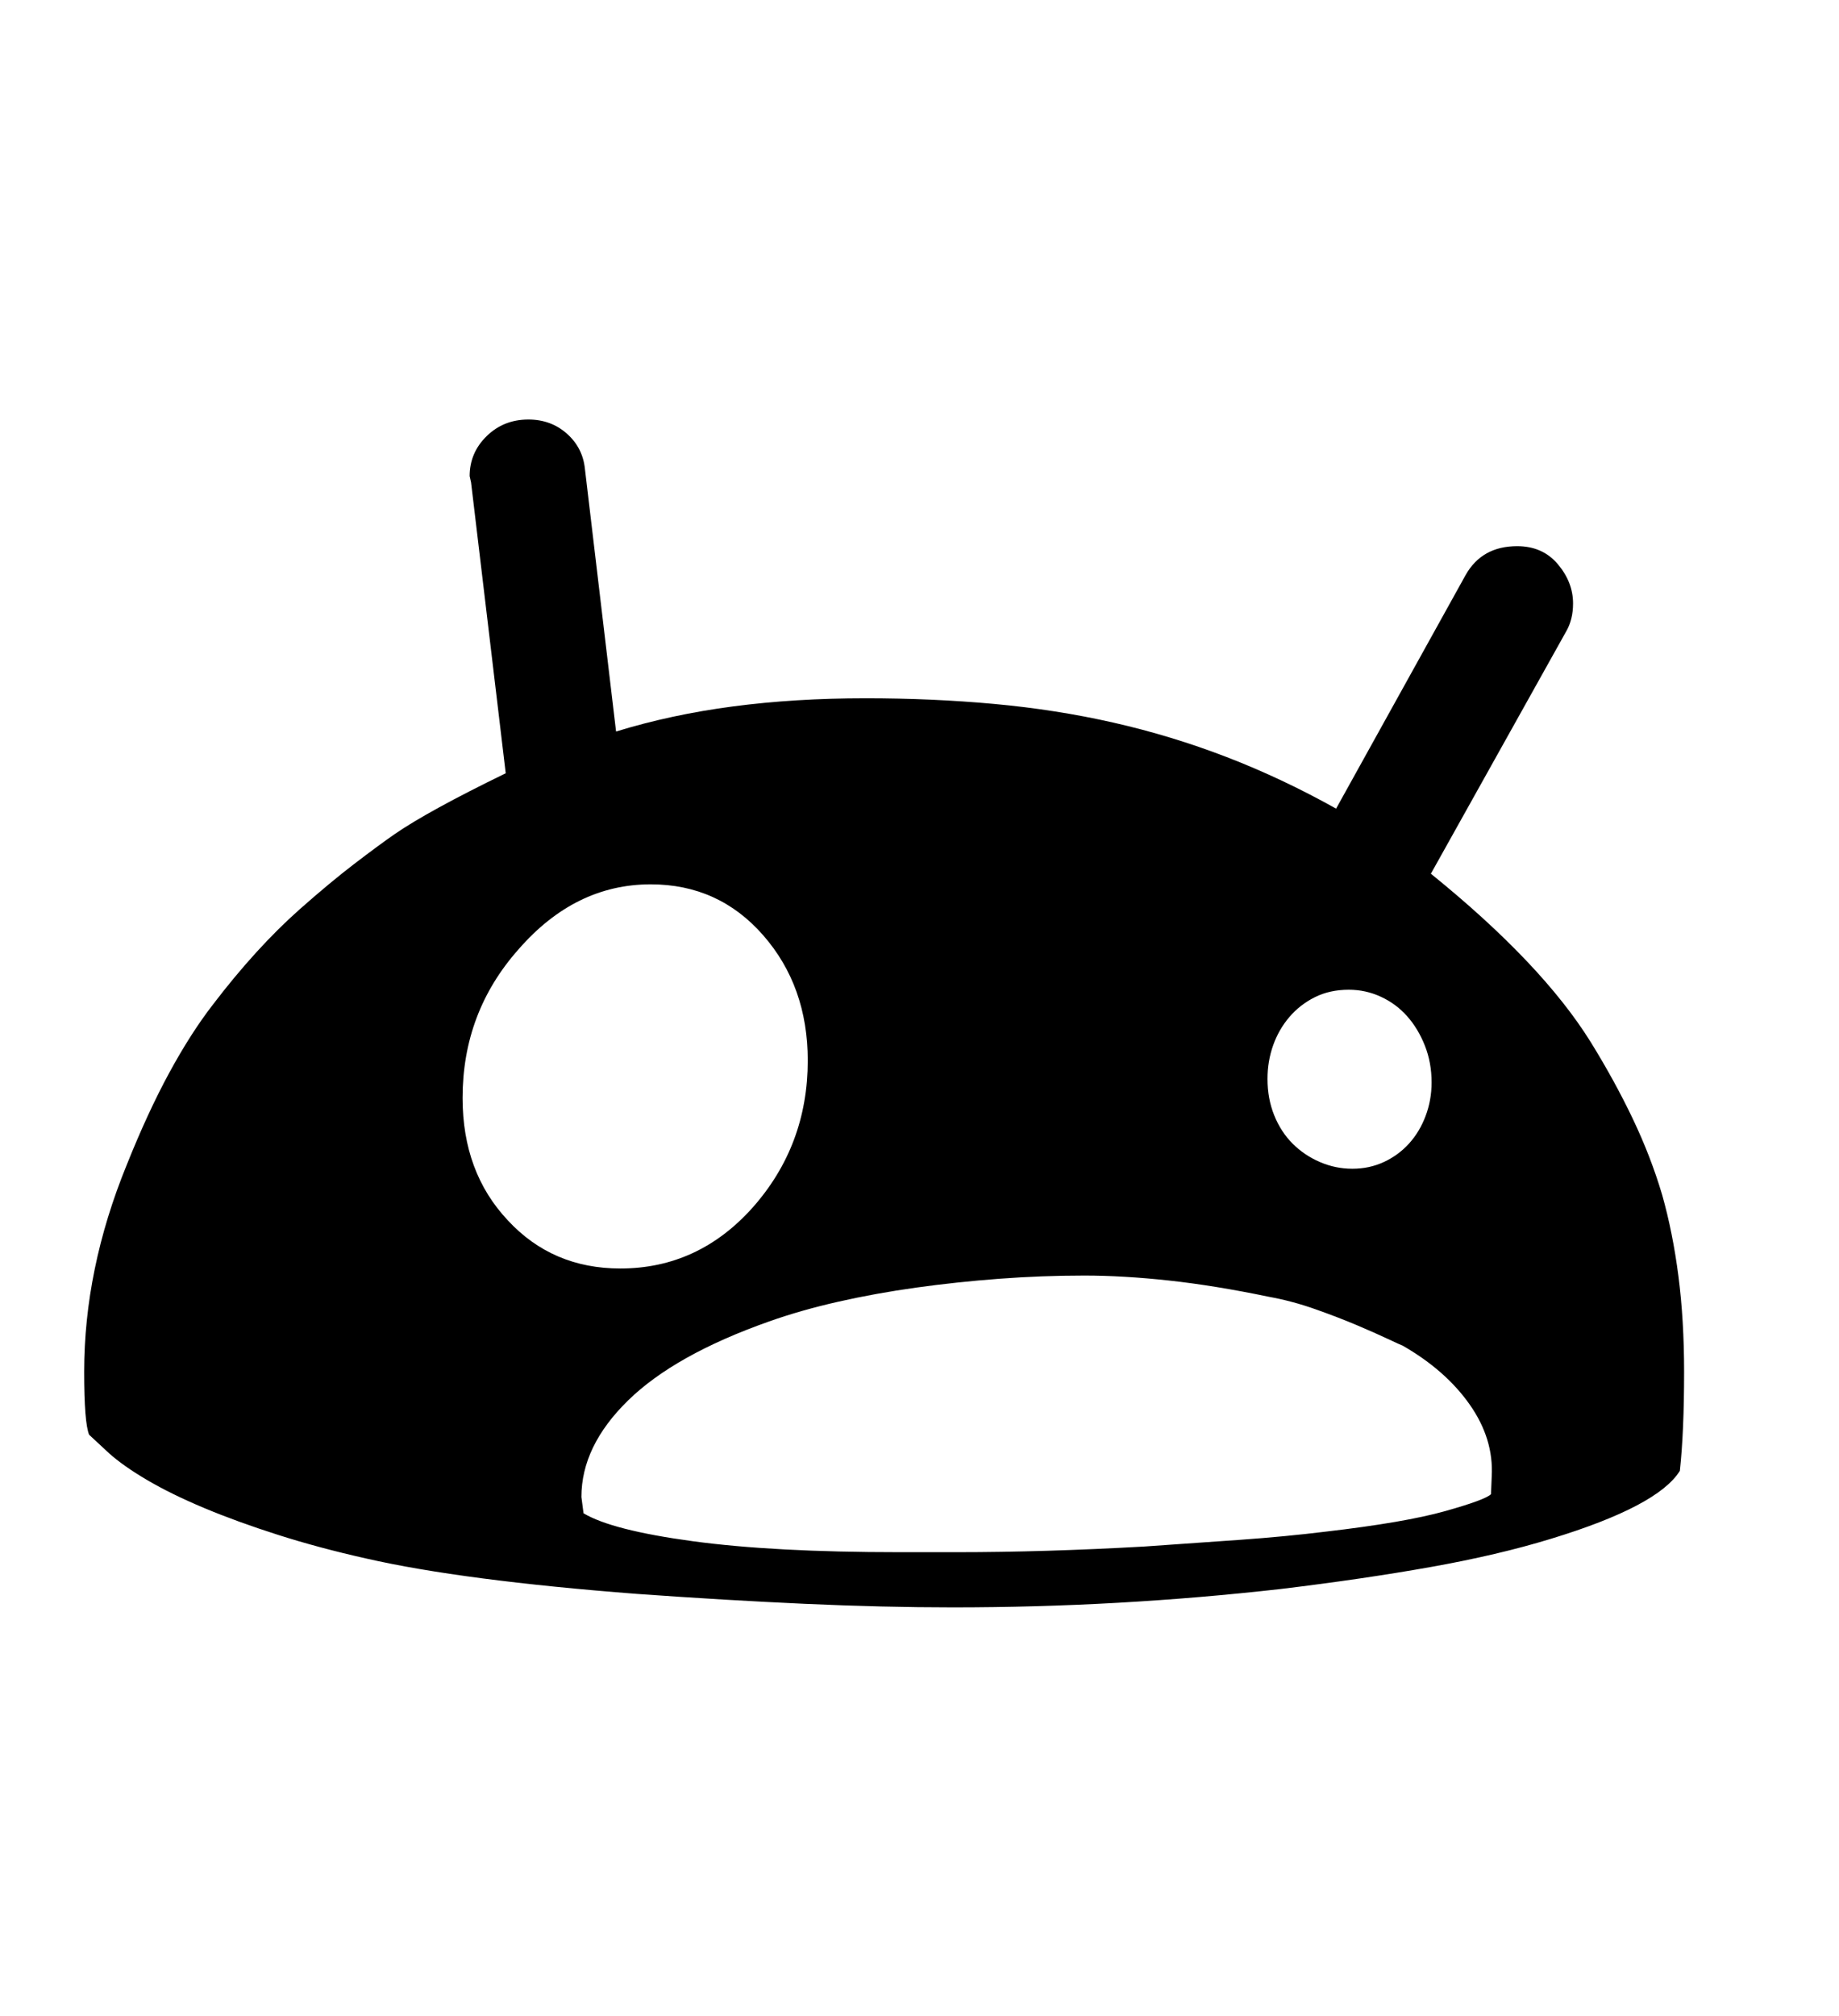 <svg xmlns="http://www.w3.org/2000/svg"
    viewBox="0 0 2600 2850">
  <!--
Digitized data copyright © 2011, Google Corporation.
Android is a trademark of Google and may be registered in certain jurisdictions.
Licensed under the Apache License, Version 2.0
http://www.apache.org/licenses/LICENSE-2.0
  -->
<path d="M1907 1399L1907 1399Q1880 1399 1859 1409.5 1838 1420 1823 1437.5 1808 1455 1800 1477.5 1792 1500 1792 1525L1792 1525Q1792 1553 1801.5 1576.5 1811 1600 1827.5 1616.5 1844 1633 1866 1642.5 1888 1652 1912 1652L1912 1652Q1936 1652 1956.5 1642.5 1977 1633 1992 1616.5 2007 1600 2015.5 1577.5 2024 1555 2024 1530L2024 1530Q2024 1502 2014.5 1478 2005 1454 1989.5 1436.5 1974 1419 1952.5 1409 1931 1399 1907 1399ZM654 1552L654 1552Q654 1657 718 1725L718 1725Q781 1793 877 1793L877 1793Q987 1793 1064 1707L1064 1707Q1142 1619 1142 1499L1142 1499Q1142 1394 1079 1322L1079 1322Q1016 1250 920 1250L920 1250Q813 1250 733 1342L733 1342Q654 1431 654 1552ZM2108 2112L2108 2112 2109 2087Q2112 2034 2078 1985.5 2044 1937 1983 1902L1983 1902Q1980 1901 1962 1892.5 1944 1884 1918 1873 1892 1862 1859.5 1850.5 1827 1839 1794 1833L1794 1833Q1717 1817 1652.5 1810 1588 1803 1533 1803L1533 1803Q1473 1803 1413 1807.5 1353 1812 1295.5 1820 1238 1828 1185 1840 1132 1852 1087 1868L1087 1868Q954 1915 888 1979.5 822 2044 822 2116L822 2116 825 2139Q865 2163 979.5 2178.5 1094 2194 1271 2194L1271 2194 1353 2194Q1415 2194 1481 2192 1547 2190 1618 2186L1618 2186Q1690 2181 1753.5 2176.5 1817 2172 1874 2165L1874 2165Q1986 2152 2043 2136 2100 2120 2108 2112ZM2381 1939L2381 1939Q2381 2024 2375 2079L2375 2079Q2344 2129 2193 2175L2193 2175Q2118 2198 2022.5 2215 1927 2232 1811 2246L1811 2246Q1696 2259 1580.5 2265.5 1465 2272 1347 2272L1347 2272Q1249 2272 1138 2267 1027 2262 901 2253L901 2253Q654 2234 518 2203L518 2203Q451 2188 393 2169.5 335 2151 288.5 2131.5 242 2112 208 2092 174 2072 154 2054L154 2054 126 2028Q119 2011 119 1939L119 1939Q119 1794 179 1647L179 1647Q209 1572 239.5 1516 270 1460 301 1420L301 1420Q362 1340 424 1285L424 1285Q467 1247 501 1221 535 1195 558 1179L558 1179Q606 1146 715 1093L715 1093 666 682 664 673Q664 640 688 616.5 712 593 747 593L747 593Q779 593 801.5 613 824 633 827 663L827 663 871 1034Q949 1010 1036.5 998.5 1124 987 1224 987L1224 987Q1318 987 1405.5 995 1493 1003 1574.5 1021.5 1656 1040 1734 1070 1812 1100 1889 1143L1889 1143 2072 813Q2095 772 2145 772L2145 772Q2181 772 2202.5 797.5 2224 823 2224 853L2224 853Q2224 876 2214 893L2214 893 2023 1235Q2180 1362 2249 1473L2249 1473Q2283 1528 2308.5 1581.5 2334 1635 2350 1689L2350 1689Q2365 1742 2373 1804 2381 1866 2381 1939Z"/>
</svg>